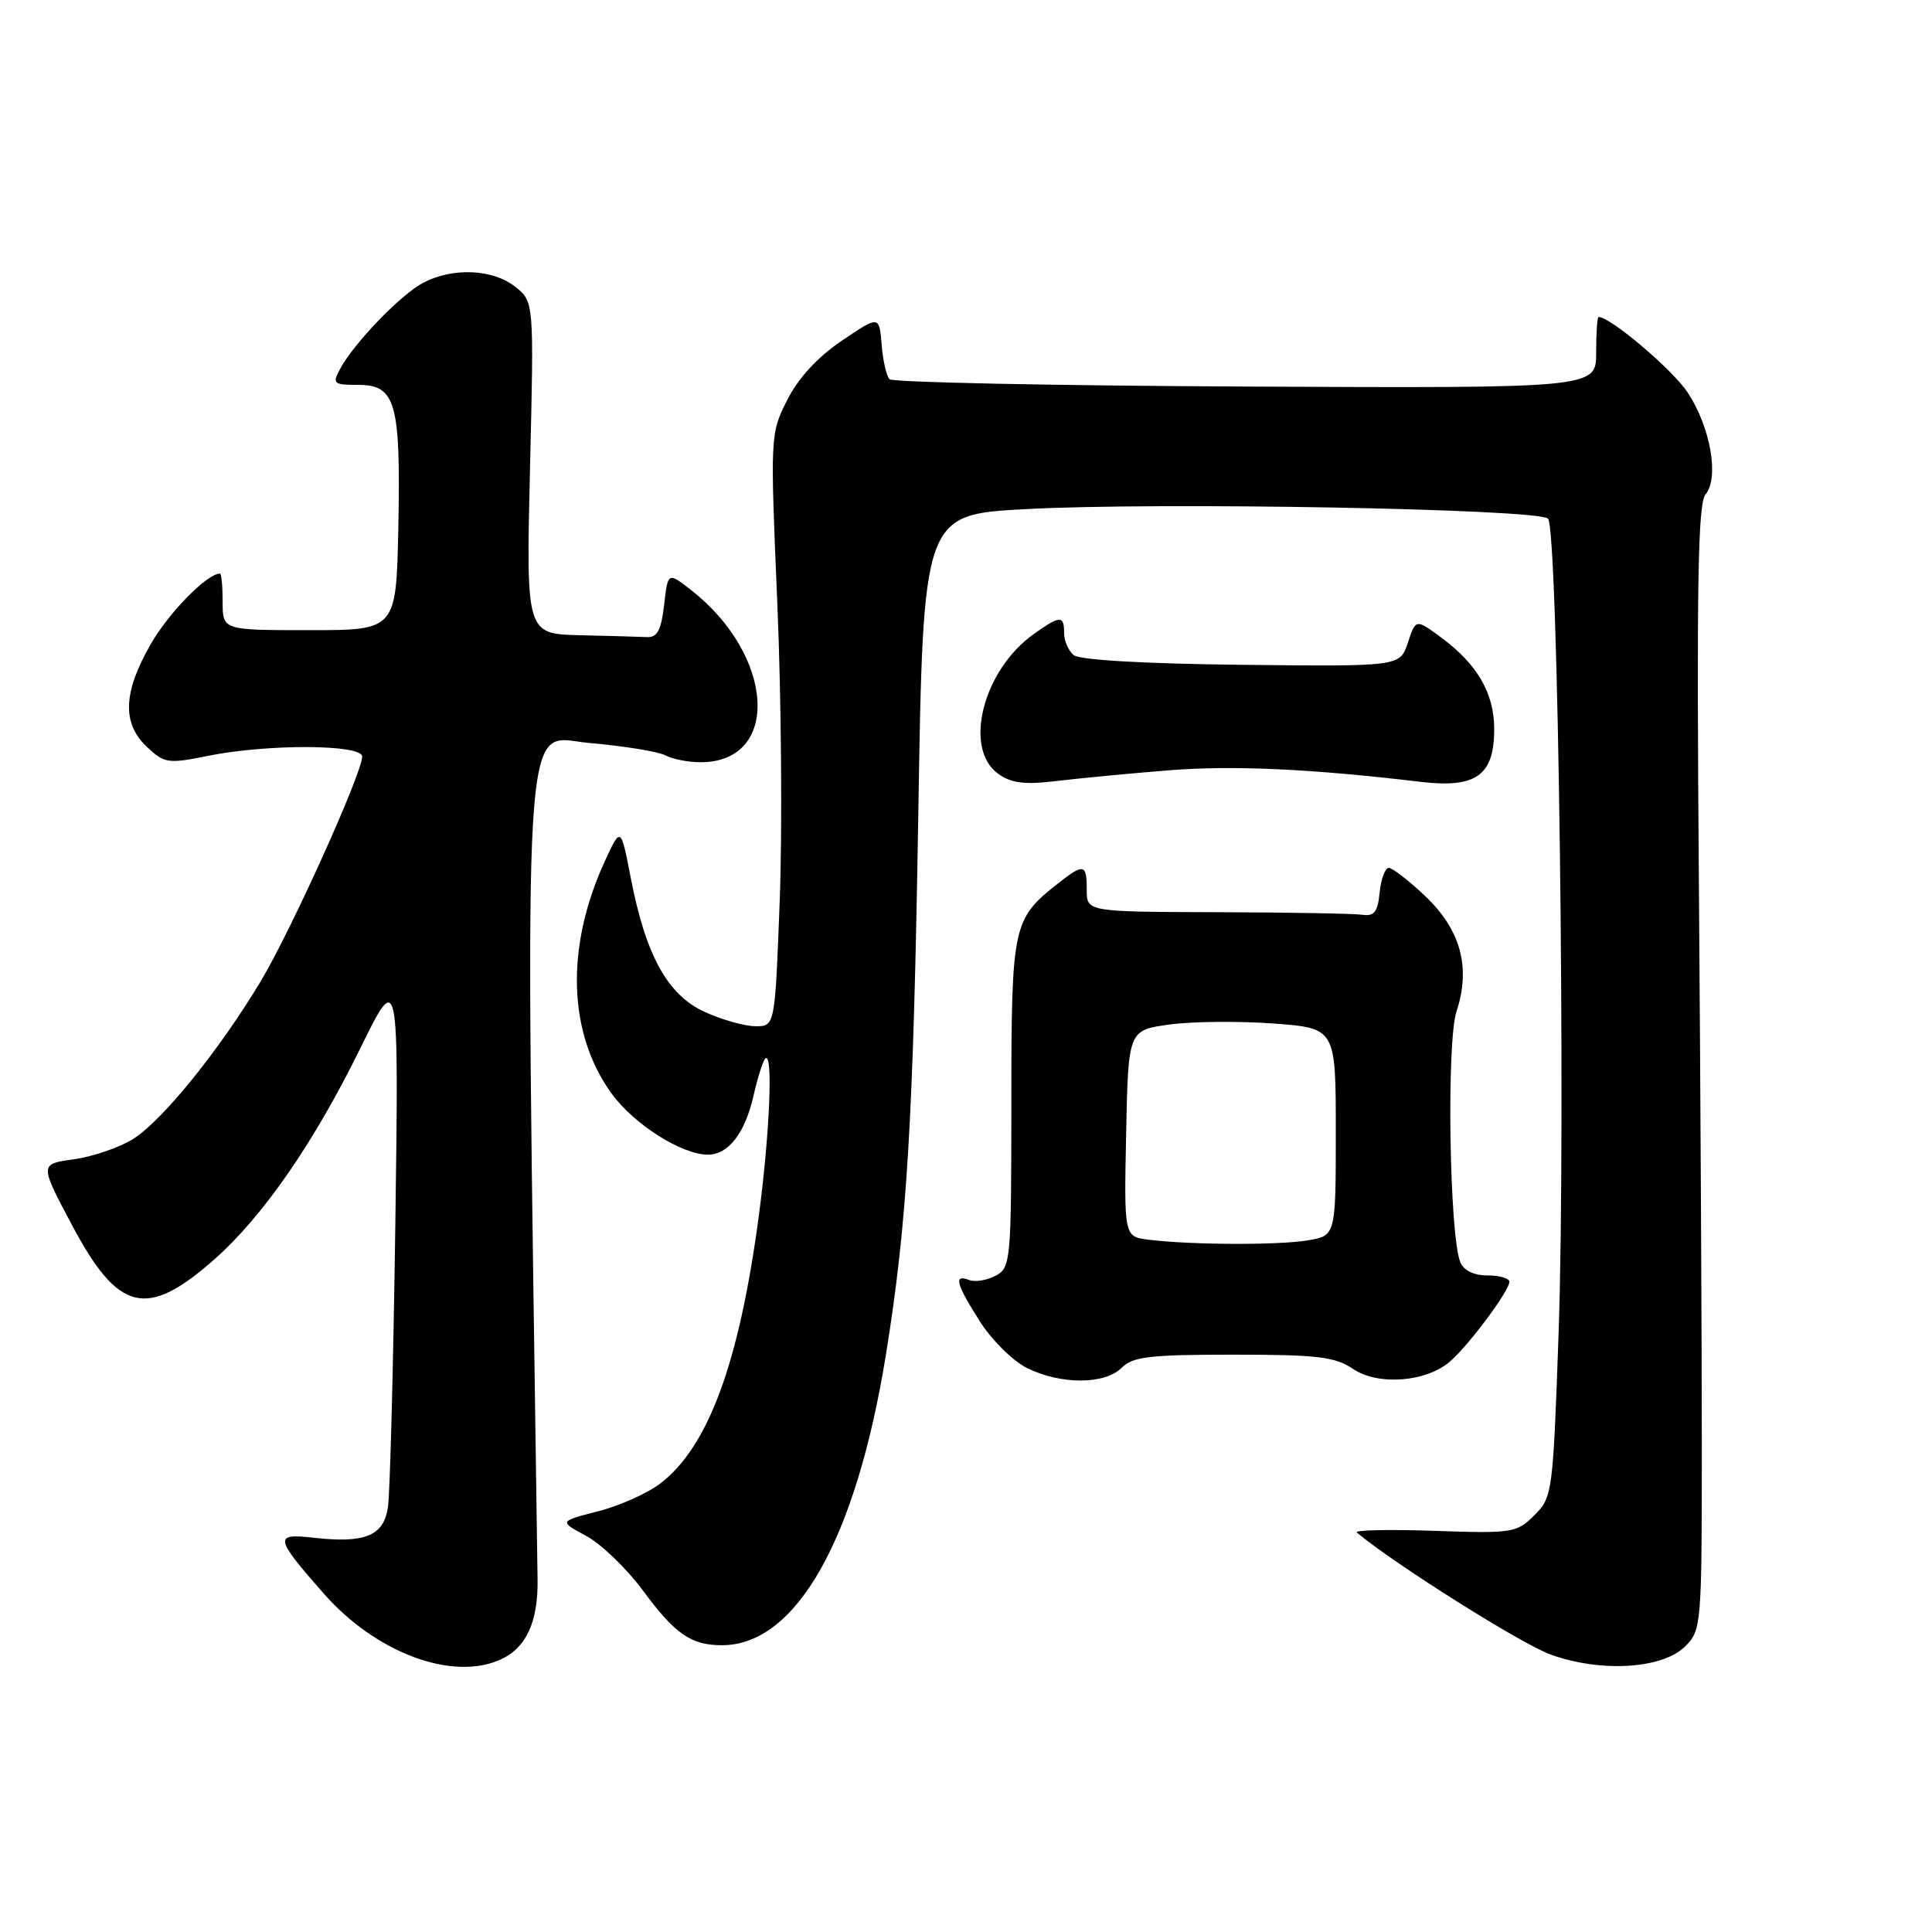 <?xml version="1.0" encoding="UTF-8" standalone="no"?>
<!DOCTYPE svg PUBLIC "-//W3C//DTD SVG 1.1//EN" "http://www.w3.org/Graphics/SVG/1.1/DTD/svg11.dtd" >
<svg xmlns="http://www.w3.org/2000/svg" xmlns:xlink="http://www.w3.org/1999/xlink" version="1.1" viewBox="0 0 256 256">
 <g >
 <path fill="currentColor"
d=" M 66.34 219.89 C 69.73 218.35 71.31 214.92 71.23 209.29 C 69.54 89.94 69.06 97.66 78.11 98.45 C 82.70 98.85 87.23 99.59 88.17 100.09 C 89.10 100.59 91.20 101.00 92.82 101.00 C 103.51 101.00 102.68 86.80 91.50 78.13 C 88.50 75.80 88.50 75.80 88.00 80.15 C 87.62 83.48 87.09 84.48 85.75 84.42 C 84.79 84.37 80.78 84.26 76.85 84.17 C 69.71 84.00 69.71 84.00 70.23 61.98 C 70.76 39.95 70.76 39.95 68.24 37.98 C 65.29 35.65 60.03 35.42 56.13 37.44 C 53.16 38.97 46.89 45.46 45.05 48.91 C 44.01 50.85 44.19 51.00 47.49 51.00 C 52.44 51.00 53.11 53.39 52.78 69.89 C 52.50 83.50 52.50 83.50 41.00 83.50 C 29.50 83.50 29.50 83.50 29.50 79.75 C 29.50 77.69 29.34 76.00 29.15 76.00 C 27.45 76.00 22.37 81.17 19.98 85.34 C 16.30 91.75 16.15 95.85 19.47 98.97 C 21.80 101.16 22.25 101.23 27.63 100.14 C 35.53 98.56 48.00 98.62 47.99 100.25 C 47.98 102.48 38.56 123.32 34.56 130.00 C 29.00 139.25 21.47 148.55 17.59 150.95 C 15.76 152.08 12.23 153.28 9.75 153.62 C 5.24 154.24 5.24 154.24 9.56 162.37 C 15.69 173.88 19.42 174.79 28.36 166.91 C 34.81 161.23 41.53 151.53 47.68 139.03 C 52.85 128.50 52.85 128.50 52.38 162.50 C 52.11 181.20 51.68 197.96 51.40 199.74 C 50.83 203.53 48.37 204.53 41.47 203.75 C 36.27 203.16 36.39 203.76 42.91 211.17 C 49.83 219.03 59.96 222.80 66.34 219.89 Z  M 223.31 218.14 C 225.45 216.00 225.50 215.33 225.50 191.22 C 225.50 177.63 225.32 144.12 225.11 116.77 C 224.80 77.53 224.98 66.72 225.99 65.51 C 227.83 63.29 226.65 56.59 223.62 52.00 C 221.60 48.96 213.41 42.01 211.82 42.00 C 211.64 42.00 211.50 44.12 211.50 46.72 C 211.50 51.44 211.50 51.44 165.05 51.22 C 139.50 51.10 118.27 50.66 117.87 50.25 C 117.46 49.84 116.99 47.77 116.82 45.65 C 116.50 41.80 116.50 41.80 111.54 45.15 C 108.32 47.33 105.79 50.08 104.31 53.00 C 102.06 57.47 102.05 57.67 103.00 80.00 C 103.53 92.38 103.67 110.04 103.32 119.25 C 102.69 136.00 102.69 136.00 100.09 135.98 C 98.67 135.97 95.65 135.12 93.39 134.09 C 88.46 131.85 85.58 126.63 83.58 116.34 C 82.26 109.50 82.26 109.50 80.11 114.19 C 74.91 125.54 75.25 136.91 81.04 144.90 C 84.00 148.98 90.33 153.00 93.81 153.00 C 96.52 153.00 98.74 150.12 99.85 145.16 C 100.39 142.79 101.09 140.58 101.41 140.26 C 102.45 139.21 102.00 150.20 100.55 161.08 C 97.95 180.59 93.86 191.72 87.47 196.59 C 85.77 197.88 82.07 199.54 79.23 200.26 C 74.07 201.58 74.07 201.58 77.68 203.52 C 79.66 204.59 83.02 207.82 85.15 210.70 C 89.47 216.55 91.56 218.00 95.68 218.00 C 105.52 217.98 113.44 203.93 117.39 179.50 C 120.21 162.01 121.02 148.48 121.68 107.84 C 122.32 68.19 122.32 68.19 135.91 67.46 C 153.57 66.51 203.83 67.43 205.12 68.72 C 206.47 70.07 207.49 148.61 206.53 176.41 C 205.78 197.85 205.71 198.38 203.32 200.77 C 200.97 203.12 200.44 203.20 189.97 202.84 C 183.98 202.64 179.39 202.74 179.79 203.07 C 184.73 207.22 201.66 217.88 205.50 219.25 C 212.19 221.65 220.31 221.14 223.31 218.14 Z  M 148.61 181.25 C 150.10 179.76 152.31 179.50 163.43 179.50 C 174.57 179.50 176.91 179.78 179.27 181.38 C 182.63 183.65 189.07 183.14 192.22 180.33 C 194.75 178.09 200.00 171.02 200.00 169.85 C 200.00 169.38 198.70 169.00 197.11 169.00 C 195.29 169.00 193.95 168.35 193.50 167.25 C 192.05 163.71 191.66 138.07 192.99 134.04 C 194.91 128.21 193.57 123.23 188.87 118.76 C 186.69 116.69 184.51 115.00 184.02 115.00 C 183.53 115.00 182.99 116.46 182.81 118.25 C 182.56 120.85 182.10 121.44 180.50 121.21 C 179.40 121.05 170.74 120.90 161.25 120.87 C 144.00 120.82 144.00 120.82 144.00 117.91 C 144.00 114.45 143.62 114.36 140.18 117.07 C 134.18 121.80 134.01 122.56 134.01 146.21 C 134.00 167.17 133.93 167.97 131.92 169.04 C 130.78 169.65 129.20 169.91 128.42 169.61 C 126.33 168.81 126.66 170.08 129.85 175.11 C 131.42 177.58 134.24 180.36 136.10 181.28 C 140.59 183.49 146.38 183.47 148.61 181.25 Z  M 154.75 102.08 C 163.27 101.39 173.67 101.86 188.26 103.60 C 195.60 104.47 198.00 102.74 197.99 96.60 C 197.99 91.86 195.75 88.01 190.97 84.48 C 187.60 81.99 187.60 81.99 186.55 85.16 C 185.50 88.32 185.50 88.32 164.52 88.09 C 151.65 87.95 143.05 87.45 142.27 86.81 C 141.57 86.23 141.00 84.91 141.00 83.88 C 141.00 81.51 140.48 81.52 136.97 84.02 C 130.25 88.81 127.61 99.15 132.25 102.52 C 134.00 103.78 135.73 104.00 140.00 103.49 C 143.03 103.12 149.66 102.49 154.75 102.08 Z  M 152.22 164.27 C 148.94 163.87 148.94 163.87 149.22 150.18 C 149.50 136.50 149.50 136.50 155.00 135.75 C 158.03 135.34 164.21 135.29 168.75 135.62 C 177.00 136.24 177.00 136.24 177.00 149.99 C 177.00 163.74 177.00 163.74 173.25 164.36 C 169.31 165.01 157.79 164.96 152.22 164.27 Z "/>
</g>
</svg>